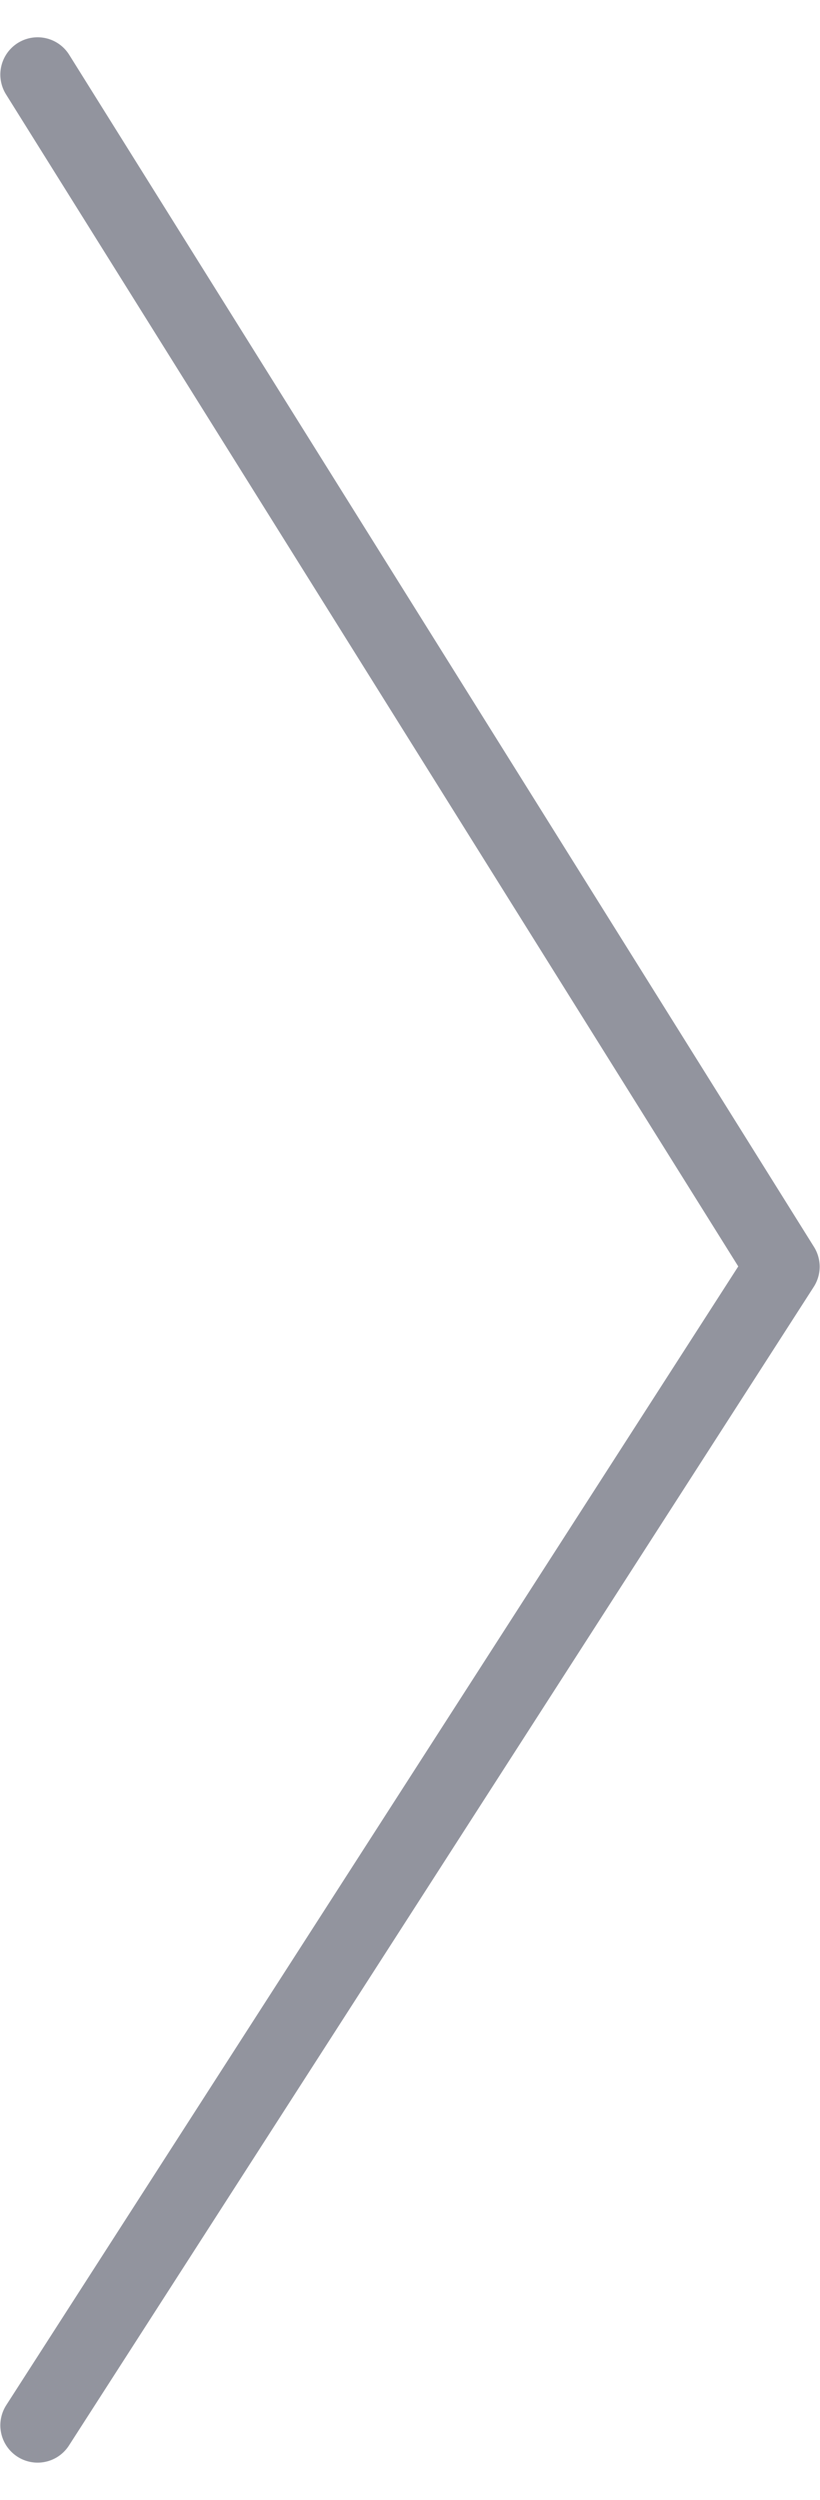 <svg width="22" height="67" viewBox="0 0 22 67" fill="none" xmlns="http://www.w3.org/2000/svg">
<path d="M1.009 65.002L20.991 33.949L1.009 1.999" stroke="#92949E" stroke-width="2" stroke-miterlimit="10" stroke-linecap="round" stroke-linejoin="round"/>
</svg>
